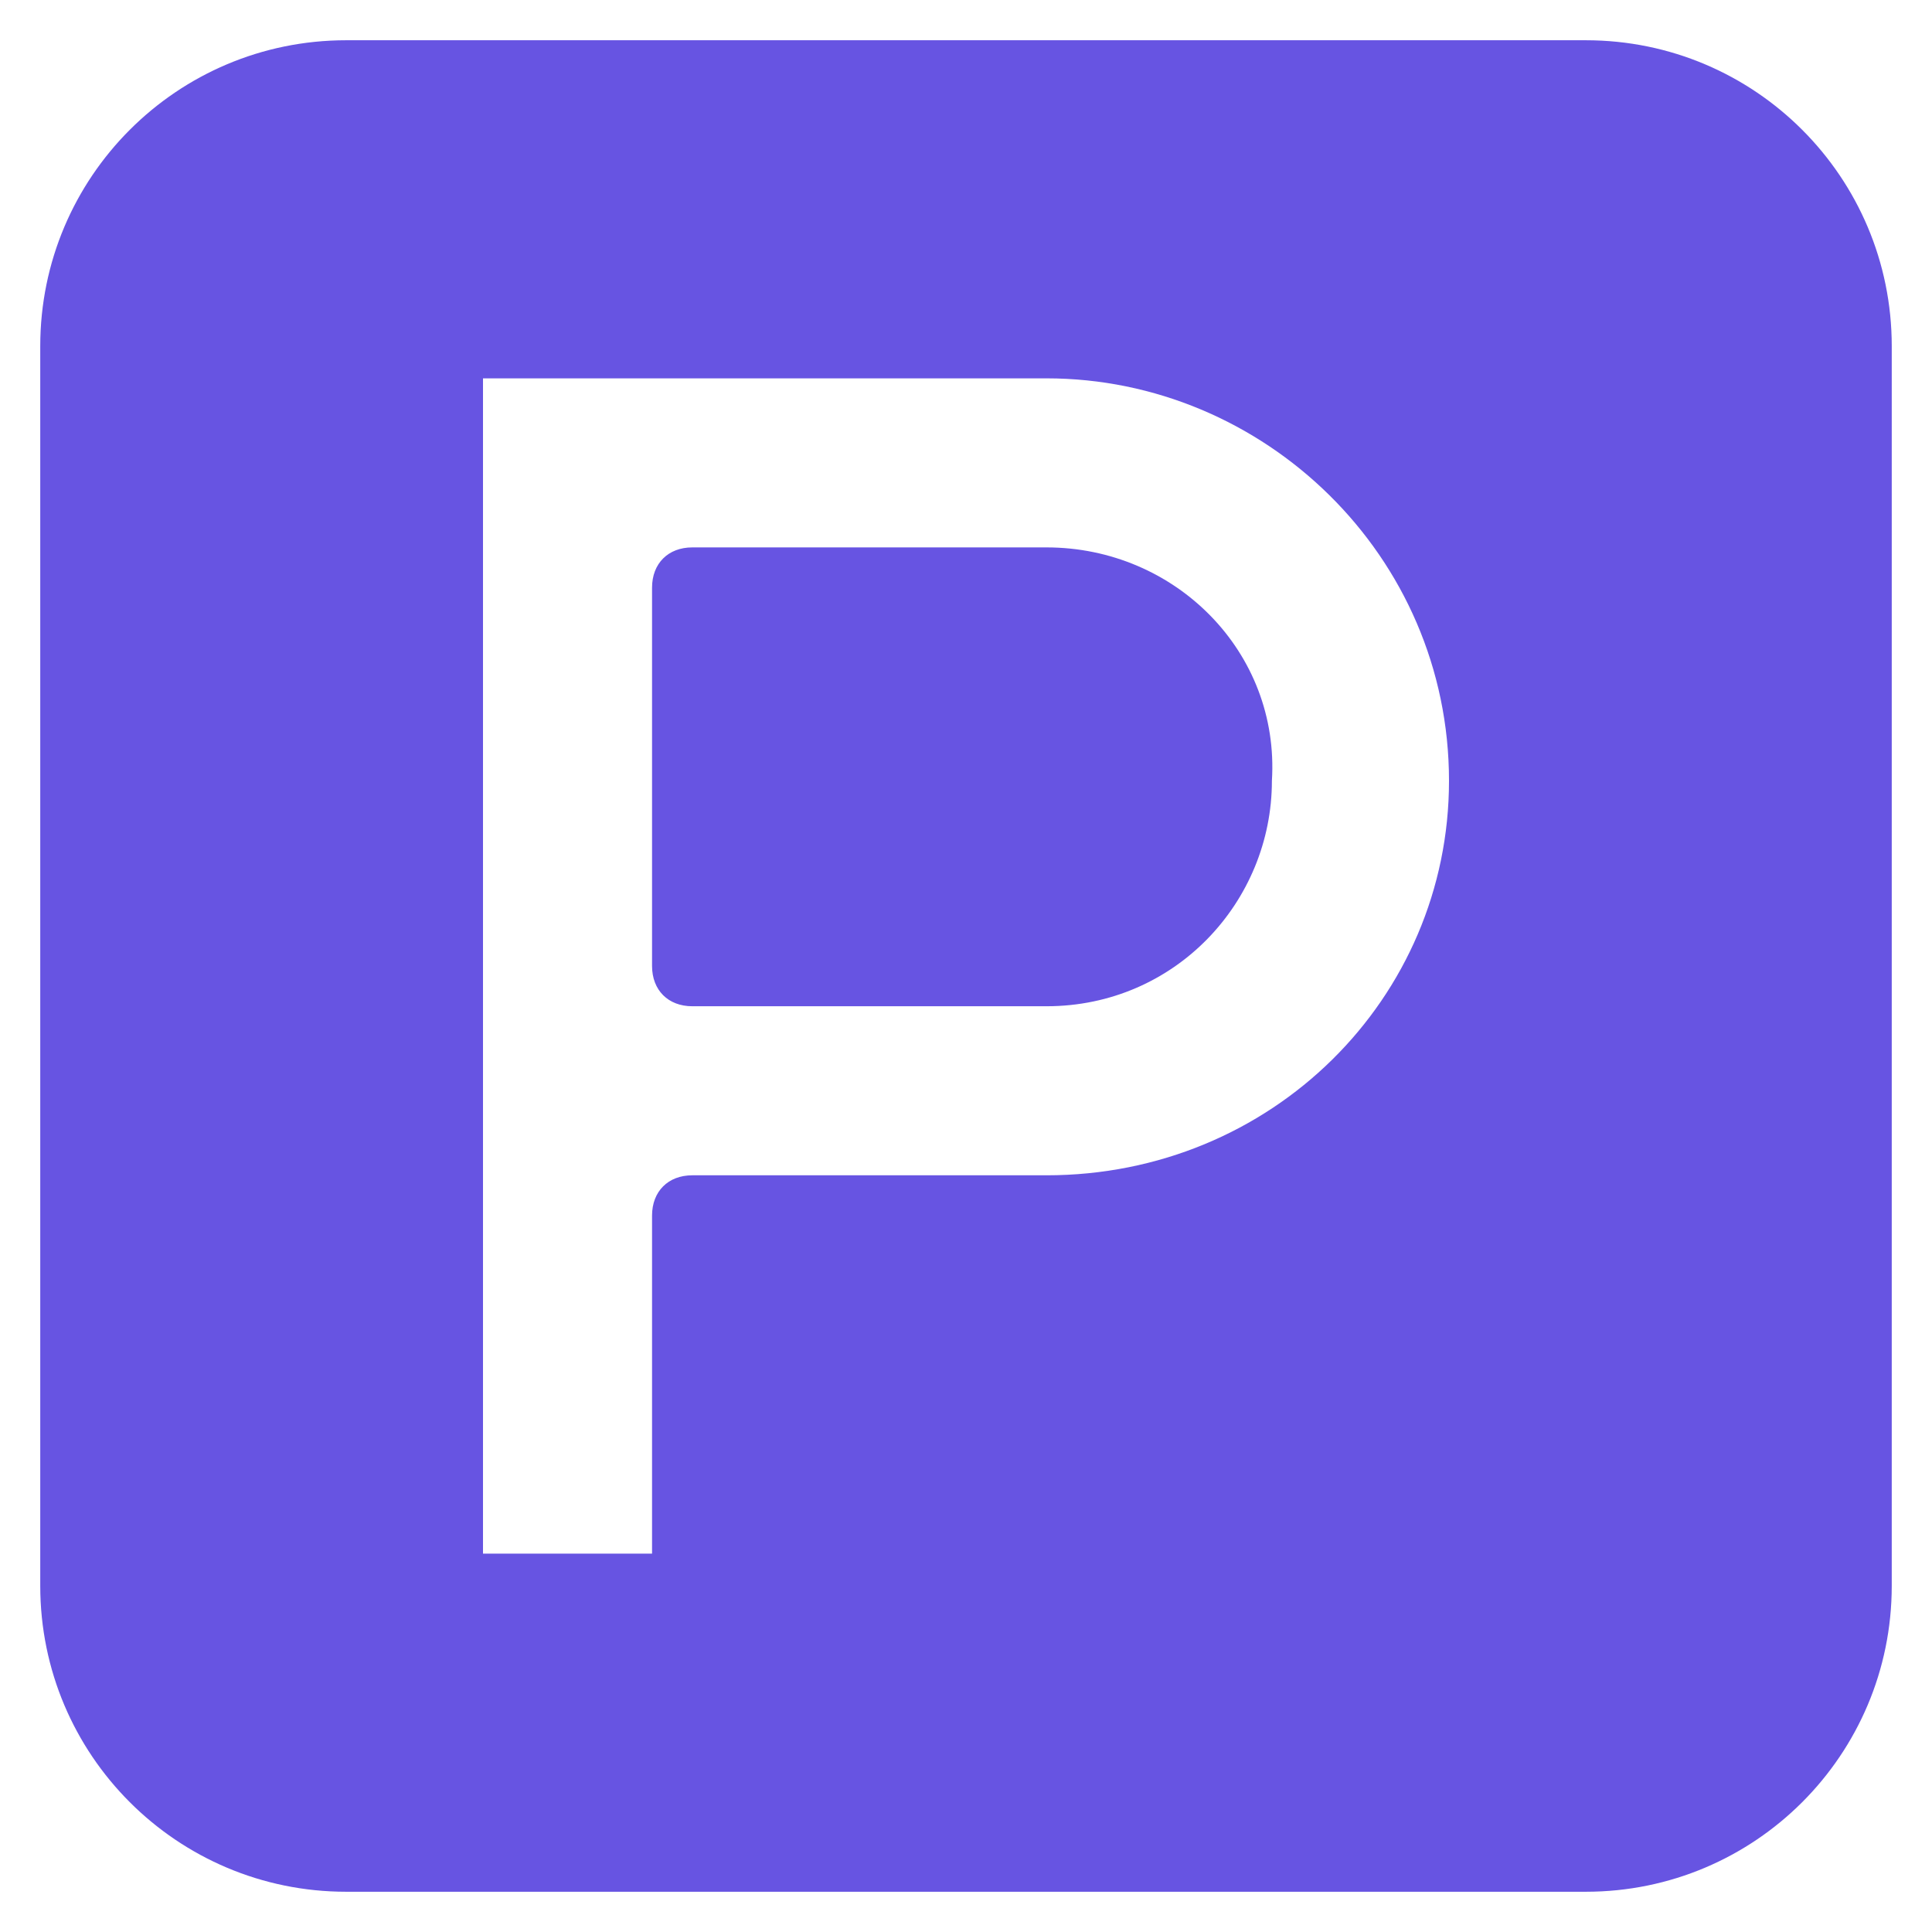 <svg viewBox="0 0 24 24" xml:space="preserve" xmlns="http://www.w3.org/2000/svg"><path d="M19.7.5H4.3C2.2.5.5 2.2.5 4.3v15.4c0 2.1 1.7 3.8 3.8 3.8h15.4c2.1 0 3.8-1.7 3.8-3.8V4.3c0-2.1-1.7-3.8-3.8-3.8zM13 14.6H8.6c-.3 0-.5.2-.5.5v4.2H6V4.7h7c2.7 0 5 2.2 5 5 0 2.7-2.2 4.9-5 4.9z" fill="#6754e2" class="fill-000000"></path><path d="M13 6.8H8.6c-.3 0-.5.2-.5.5V12c0 .3.2.5.5.5H13c1.6 0 2.8-1.3 2.8-2.8.1-1.6-1.2-2.9-2.8-2.9z" fill="#6754e2" class="fill-000000"></path></svg>